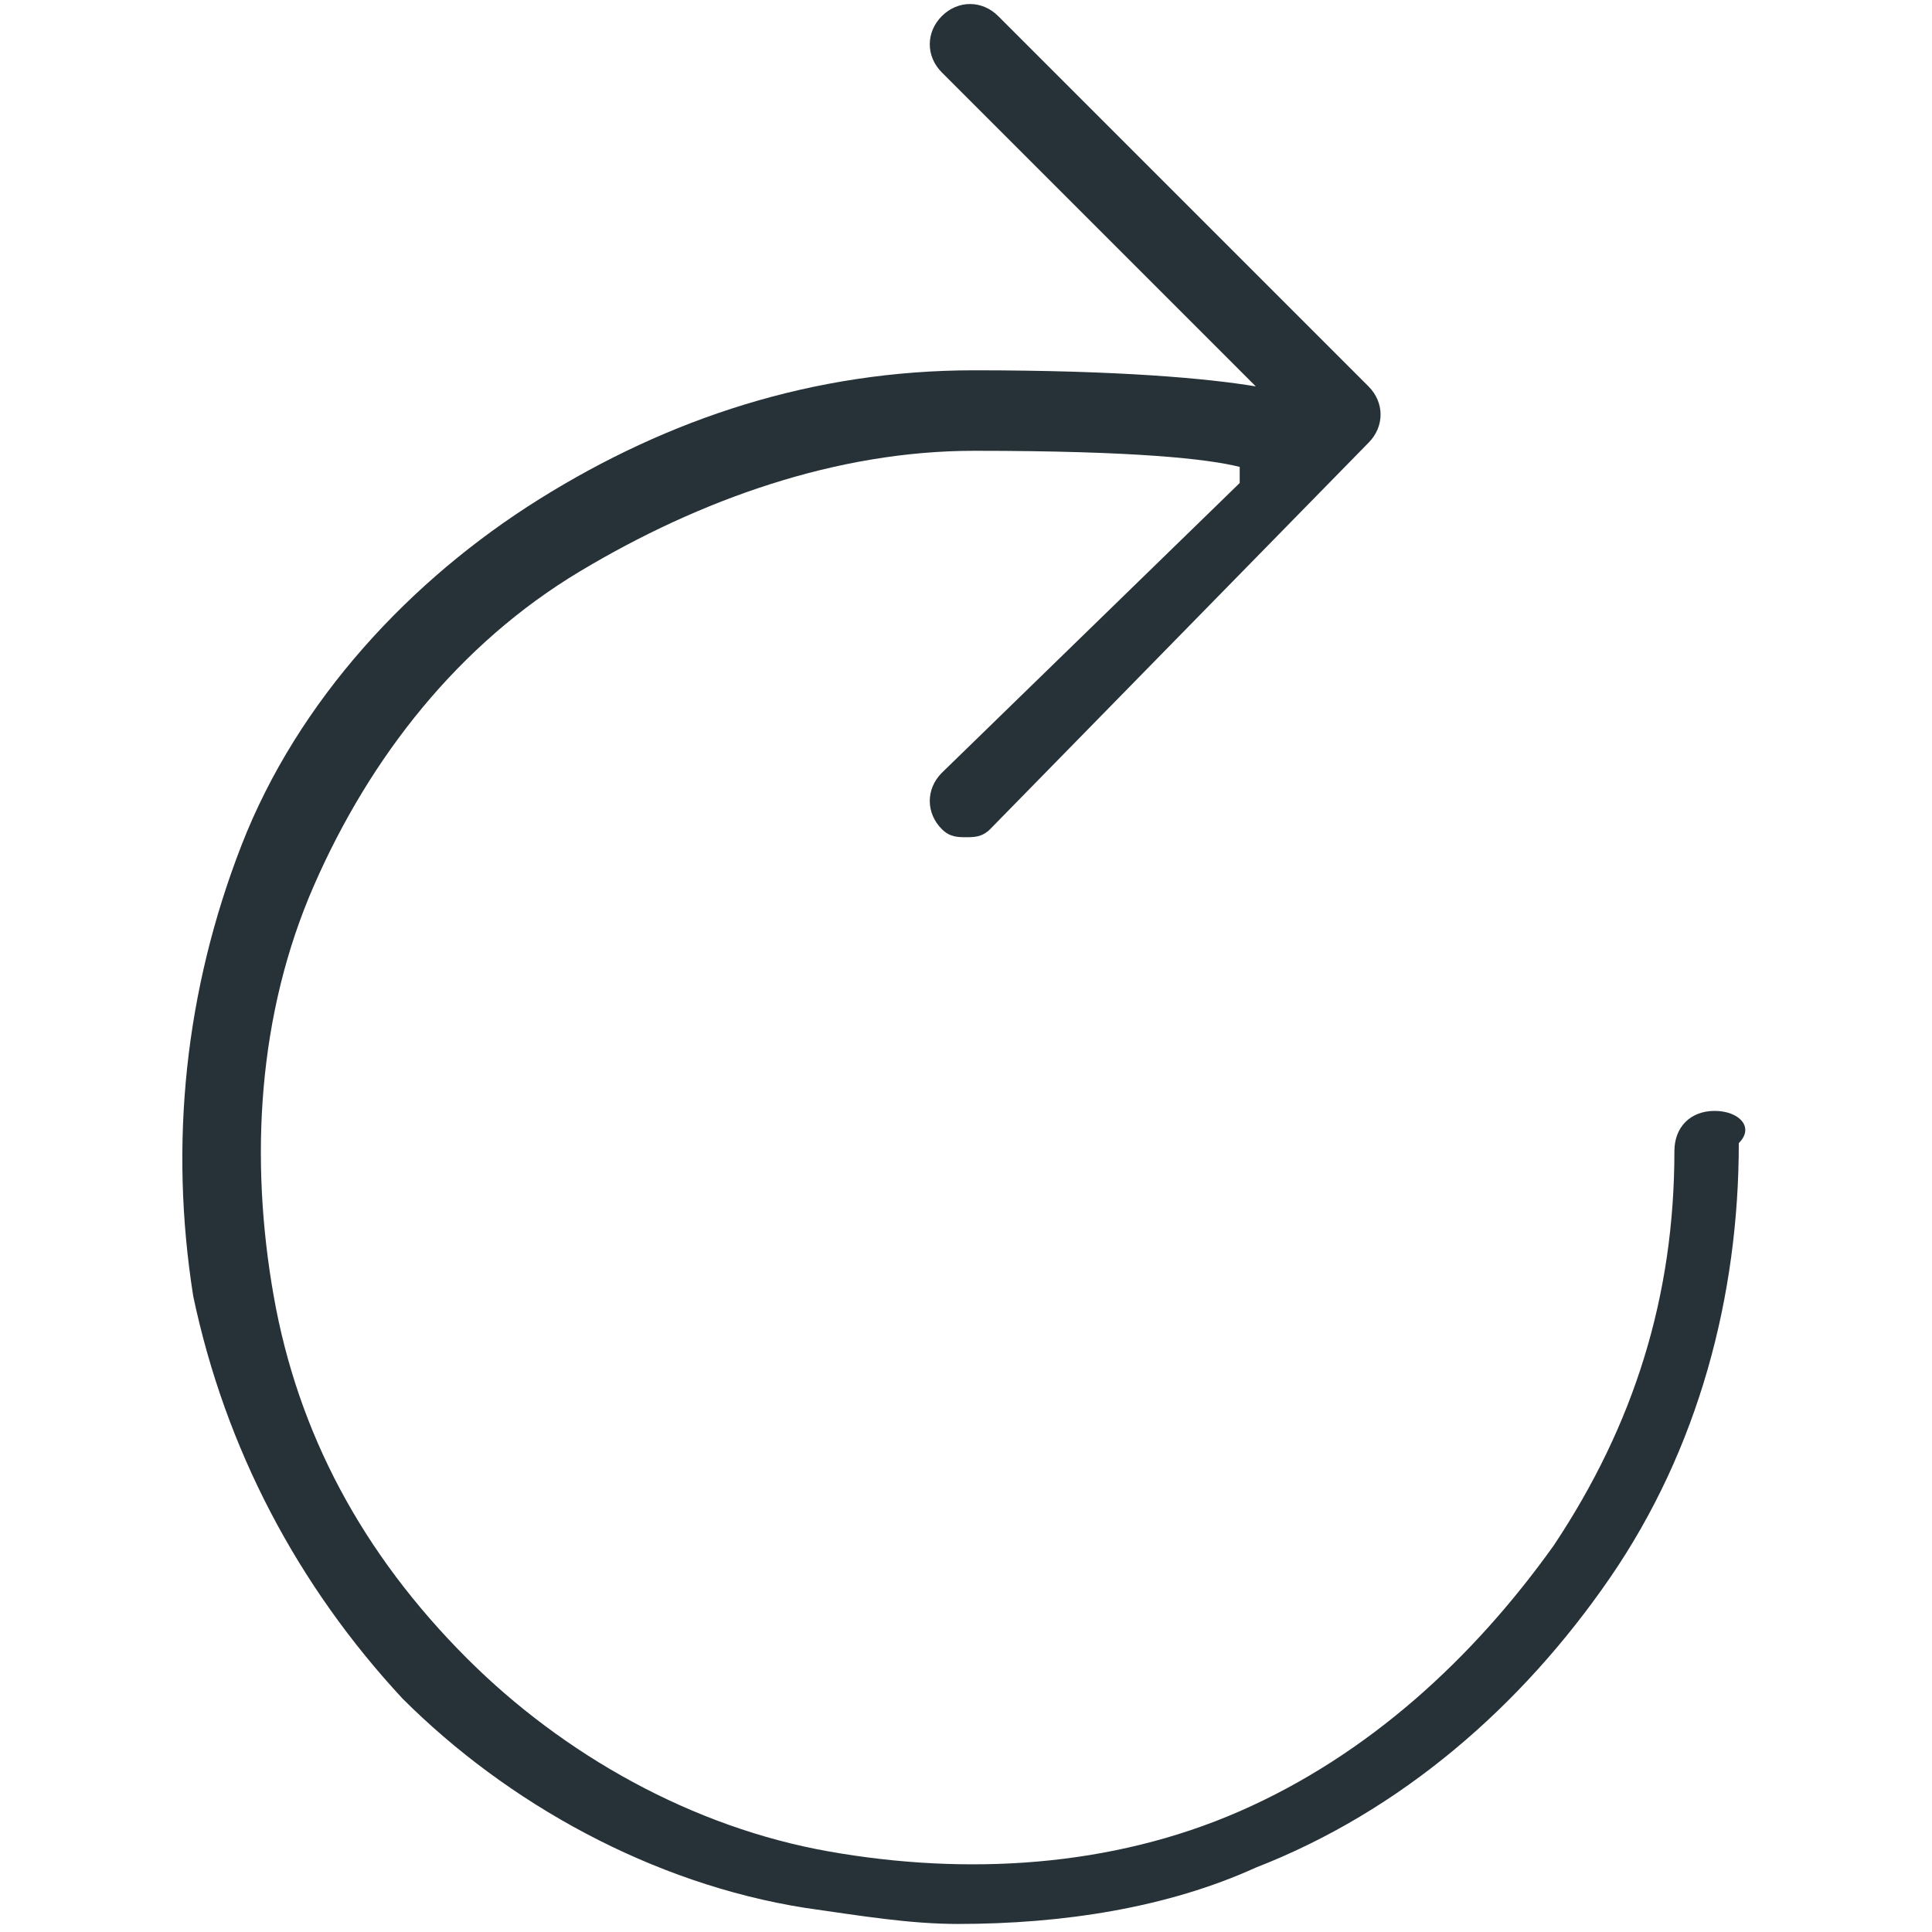 <svg xmlns="http://www.w3.org/2000/svg" viewBox="0 0 24 24" style="enable-background:new 0 0 24 24" xml:space="preserve"><path d="M21.3 13.8c-.3 0-.5.2-.5.5 0 1.8-.5 3.4-1.5 4.9-1 1.4-2.3 2.6-3.9 3.3-1.6.7-3.4.8-5.1.5-1.7-.3-3.3-1.2-4.5-2.4-1.3-1.3-2.1-2.8-2.4-4.5s-.2-3.5.5-5.1c.7-1.6 1.8-3 3.3-3.9s3.2-1.5 4.9-1.5c2 0 2.9.1 3.3.2V6l-3.7 3.6c-.2.2-.2.5 0 .7.1.1.2.1.3.1.1 0 .2 0 .3-.1L17 5.5c.2-.2.2-.5 0-.7L12.4.2c-.2-.2-.5-.2-.7 0-.2.2-.2.5 0 .7l3.9 3.9c-.6-.1-1.7-.2-3.5-.2-2 0-3.8.6-5.4 1.6s-3 2.5-3.7 4.3c-.7 1.8-.9 3.7-.6 5.6.4 1.9 1.3 3.6 2.6 5 1.3 1.3 3.1 2.3 5 2.6.7.1 1.3.2 1.9.2 1.3 0 2.6-.2 3.7-.7 1.8-.7 3.3-2 4.4-3.6 1.1-1.6 1.6-3.5 1.6-5.4.2-.2 0-.4-.3-.4z" style="fill:#263238"/></svg>